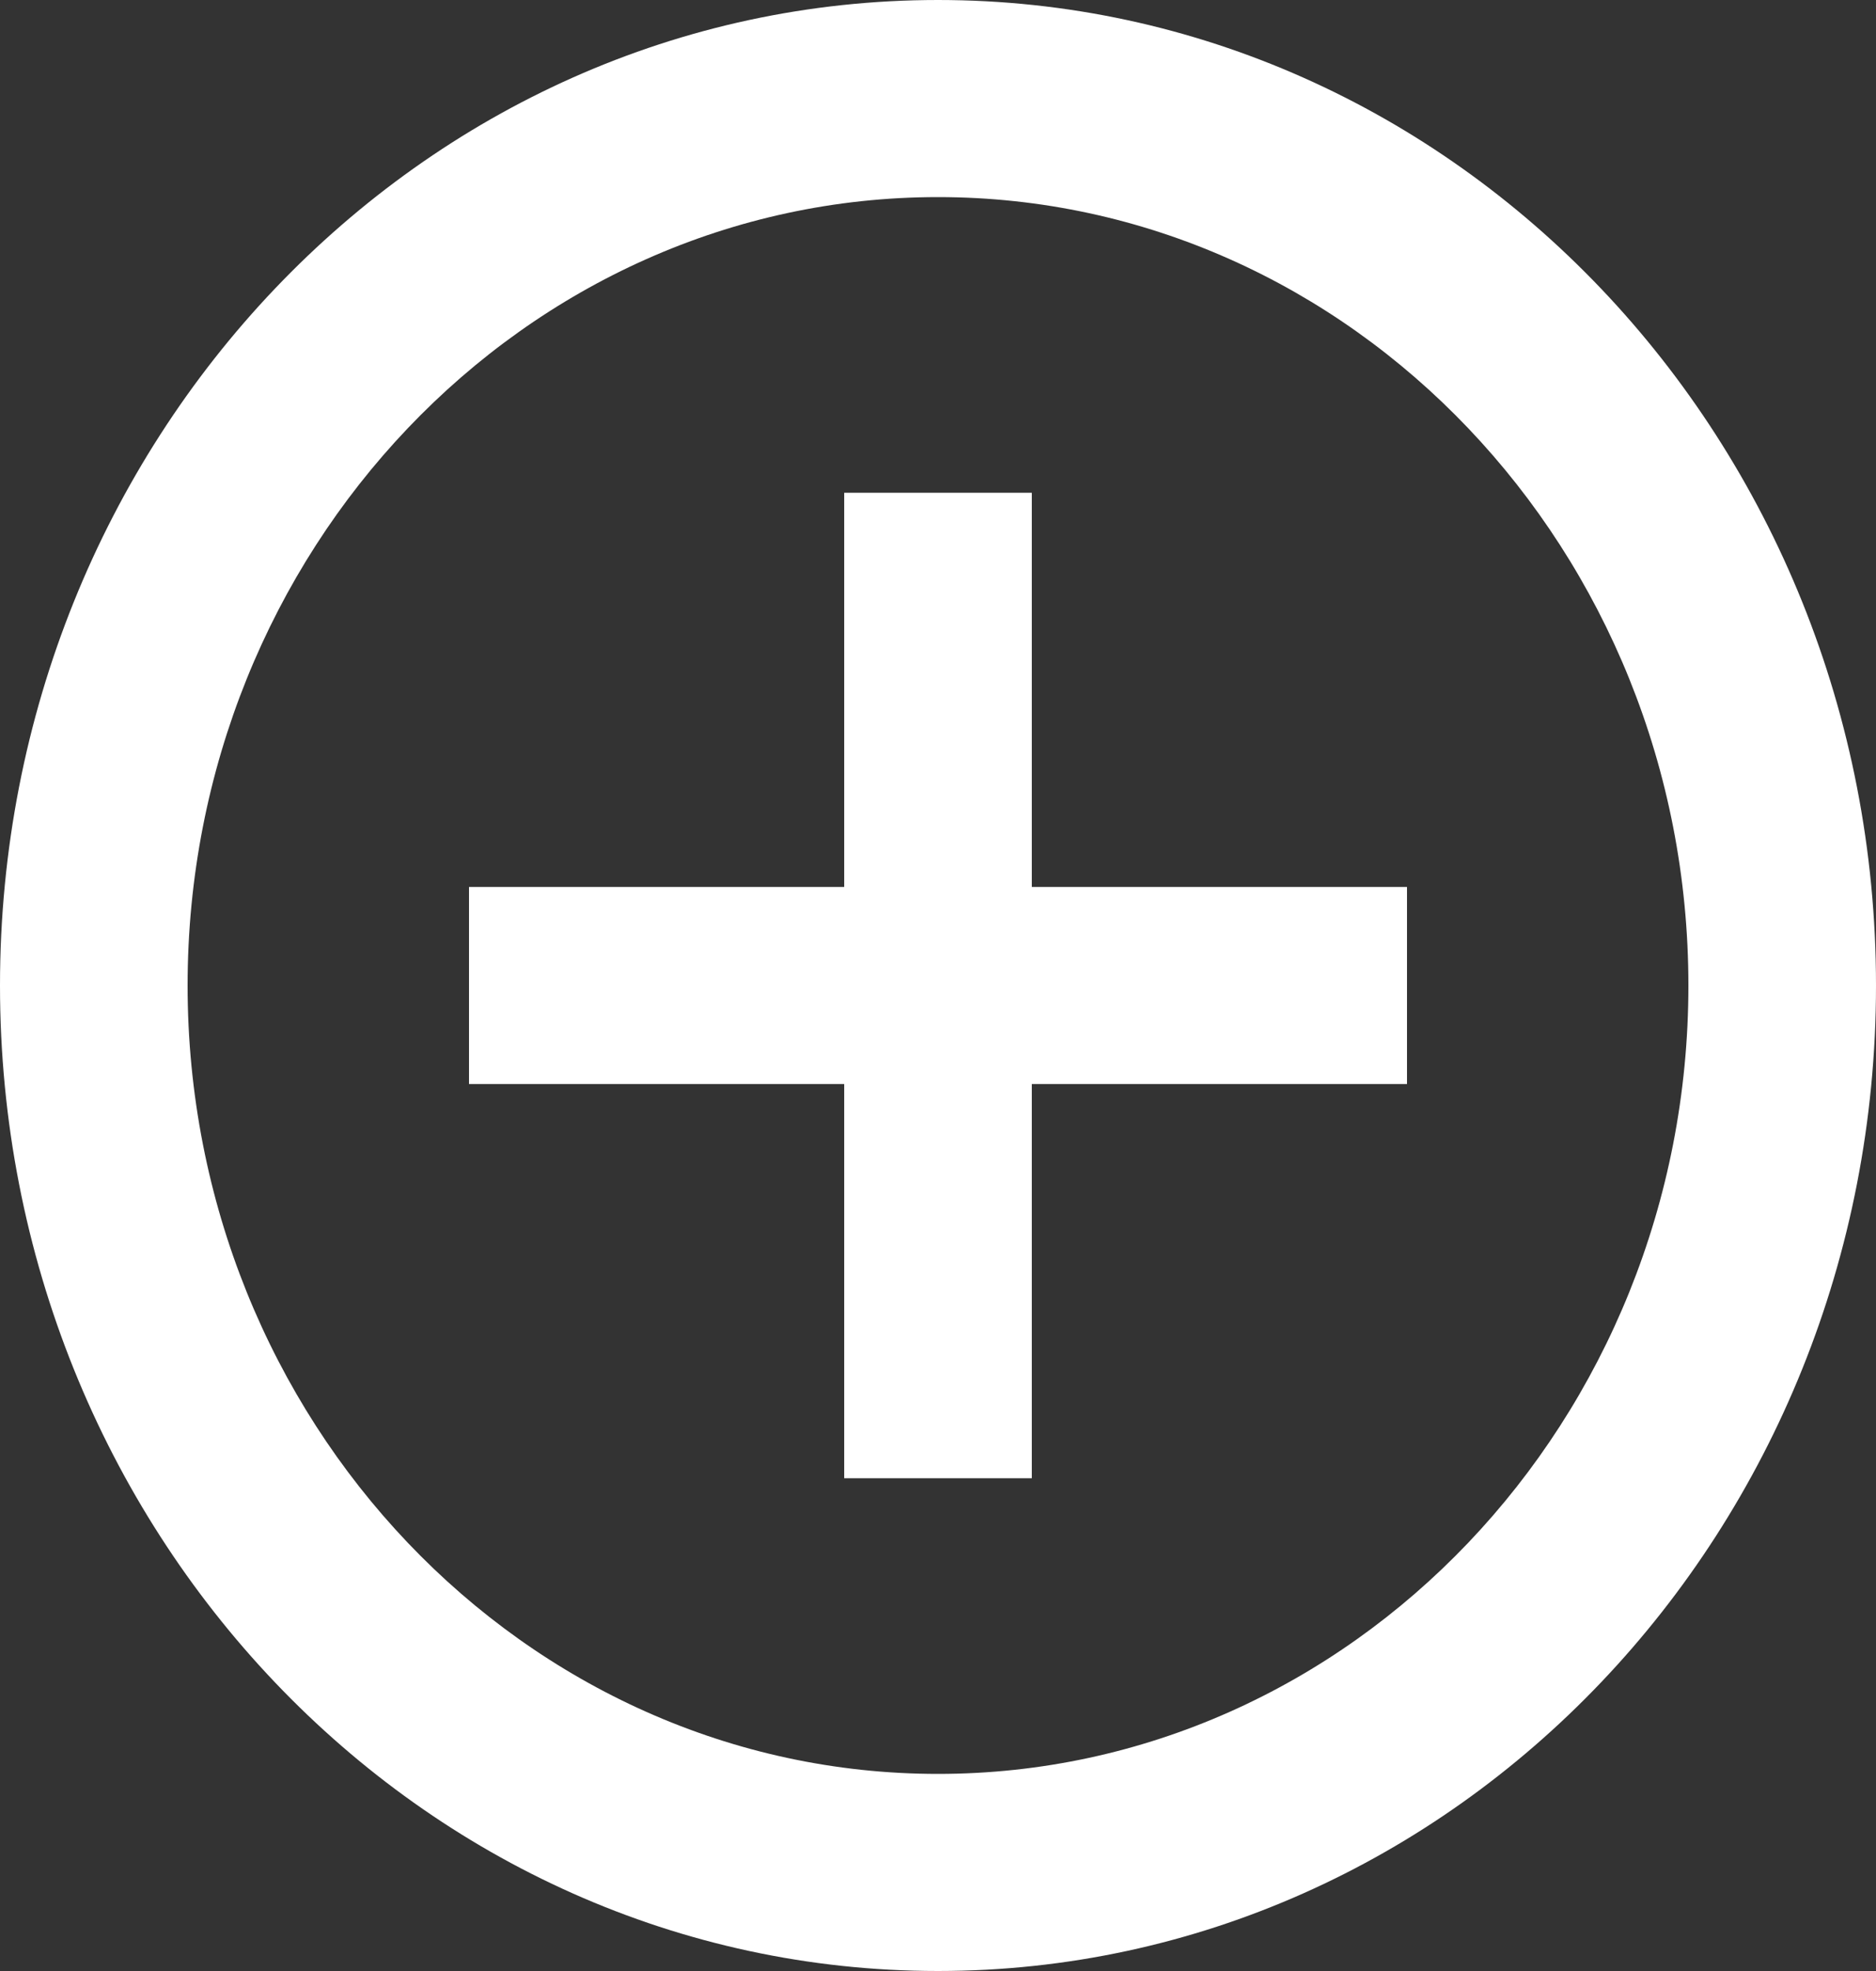 <?xml version="1.0" encoding="UTF-8"?>
<svg width="20px" height="21px" viewBox="0 0 20 21" version="1.1" xmlns="http://www.w3.org/2000/svg" xmlns:xlink="http://www.w3.org/1999/xlink">
    <rect x="0" y="0" width="20" height="21" fill="#333333" stroke="none"/>
    <!-- Generator: Sketch 52.6 (67491) - http://www.bohemiancoding.com/sketch -->
    <title>Icon/Add</title>
    <desc>Created with Sketch.</desc>
    <g id="Icon/Add" stroke="none" stroke-width="1" fill="none" fill-rule="evenodd">
        <g fill="#FFFFFF" id="Icon">
            <path d="M11,5.25 L9,5.25 L9,9.45 L5,9.45 L5,11.55 L9,11.55 L9,15.75 L11,15.75 L11,11.55 L15,11.55 L15,9.45 L11,9.45 L11,5.25 L11,5.25 Z M10,0 C4.48,0 0,4.704 0,10.5 C0,16.296 4.48,21 10,21 C15.52,21 20,16.296 20,10.5 C20,4.704 15.52,0 10,0 L10,0 Z M10,18.9 C5.59,18.9 2,15.13 2,10.5 C2,5.87 5.59,2.1 10,2.1 C14.41,2.1 18,5.87 18,10.5 C18,15.13 14.41,18.9 10,18.9 L10,18.9 Z"></path>
        </g>
    </g>
</svg>